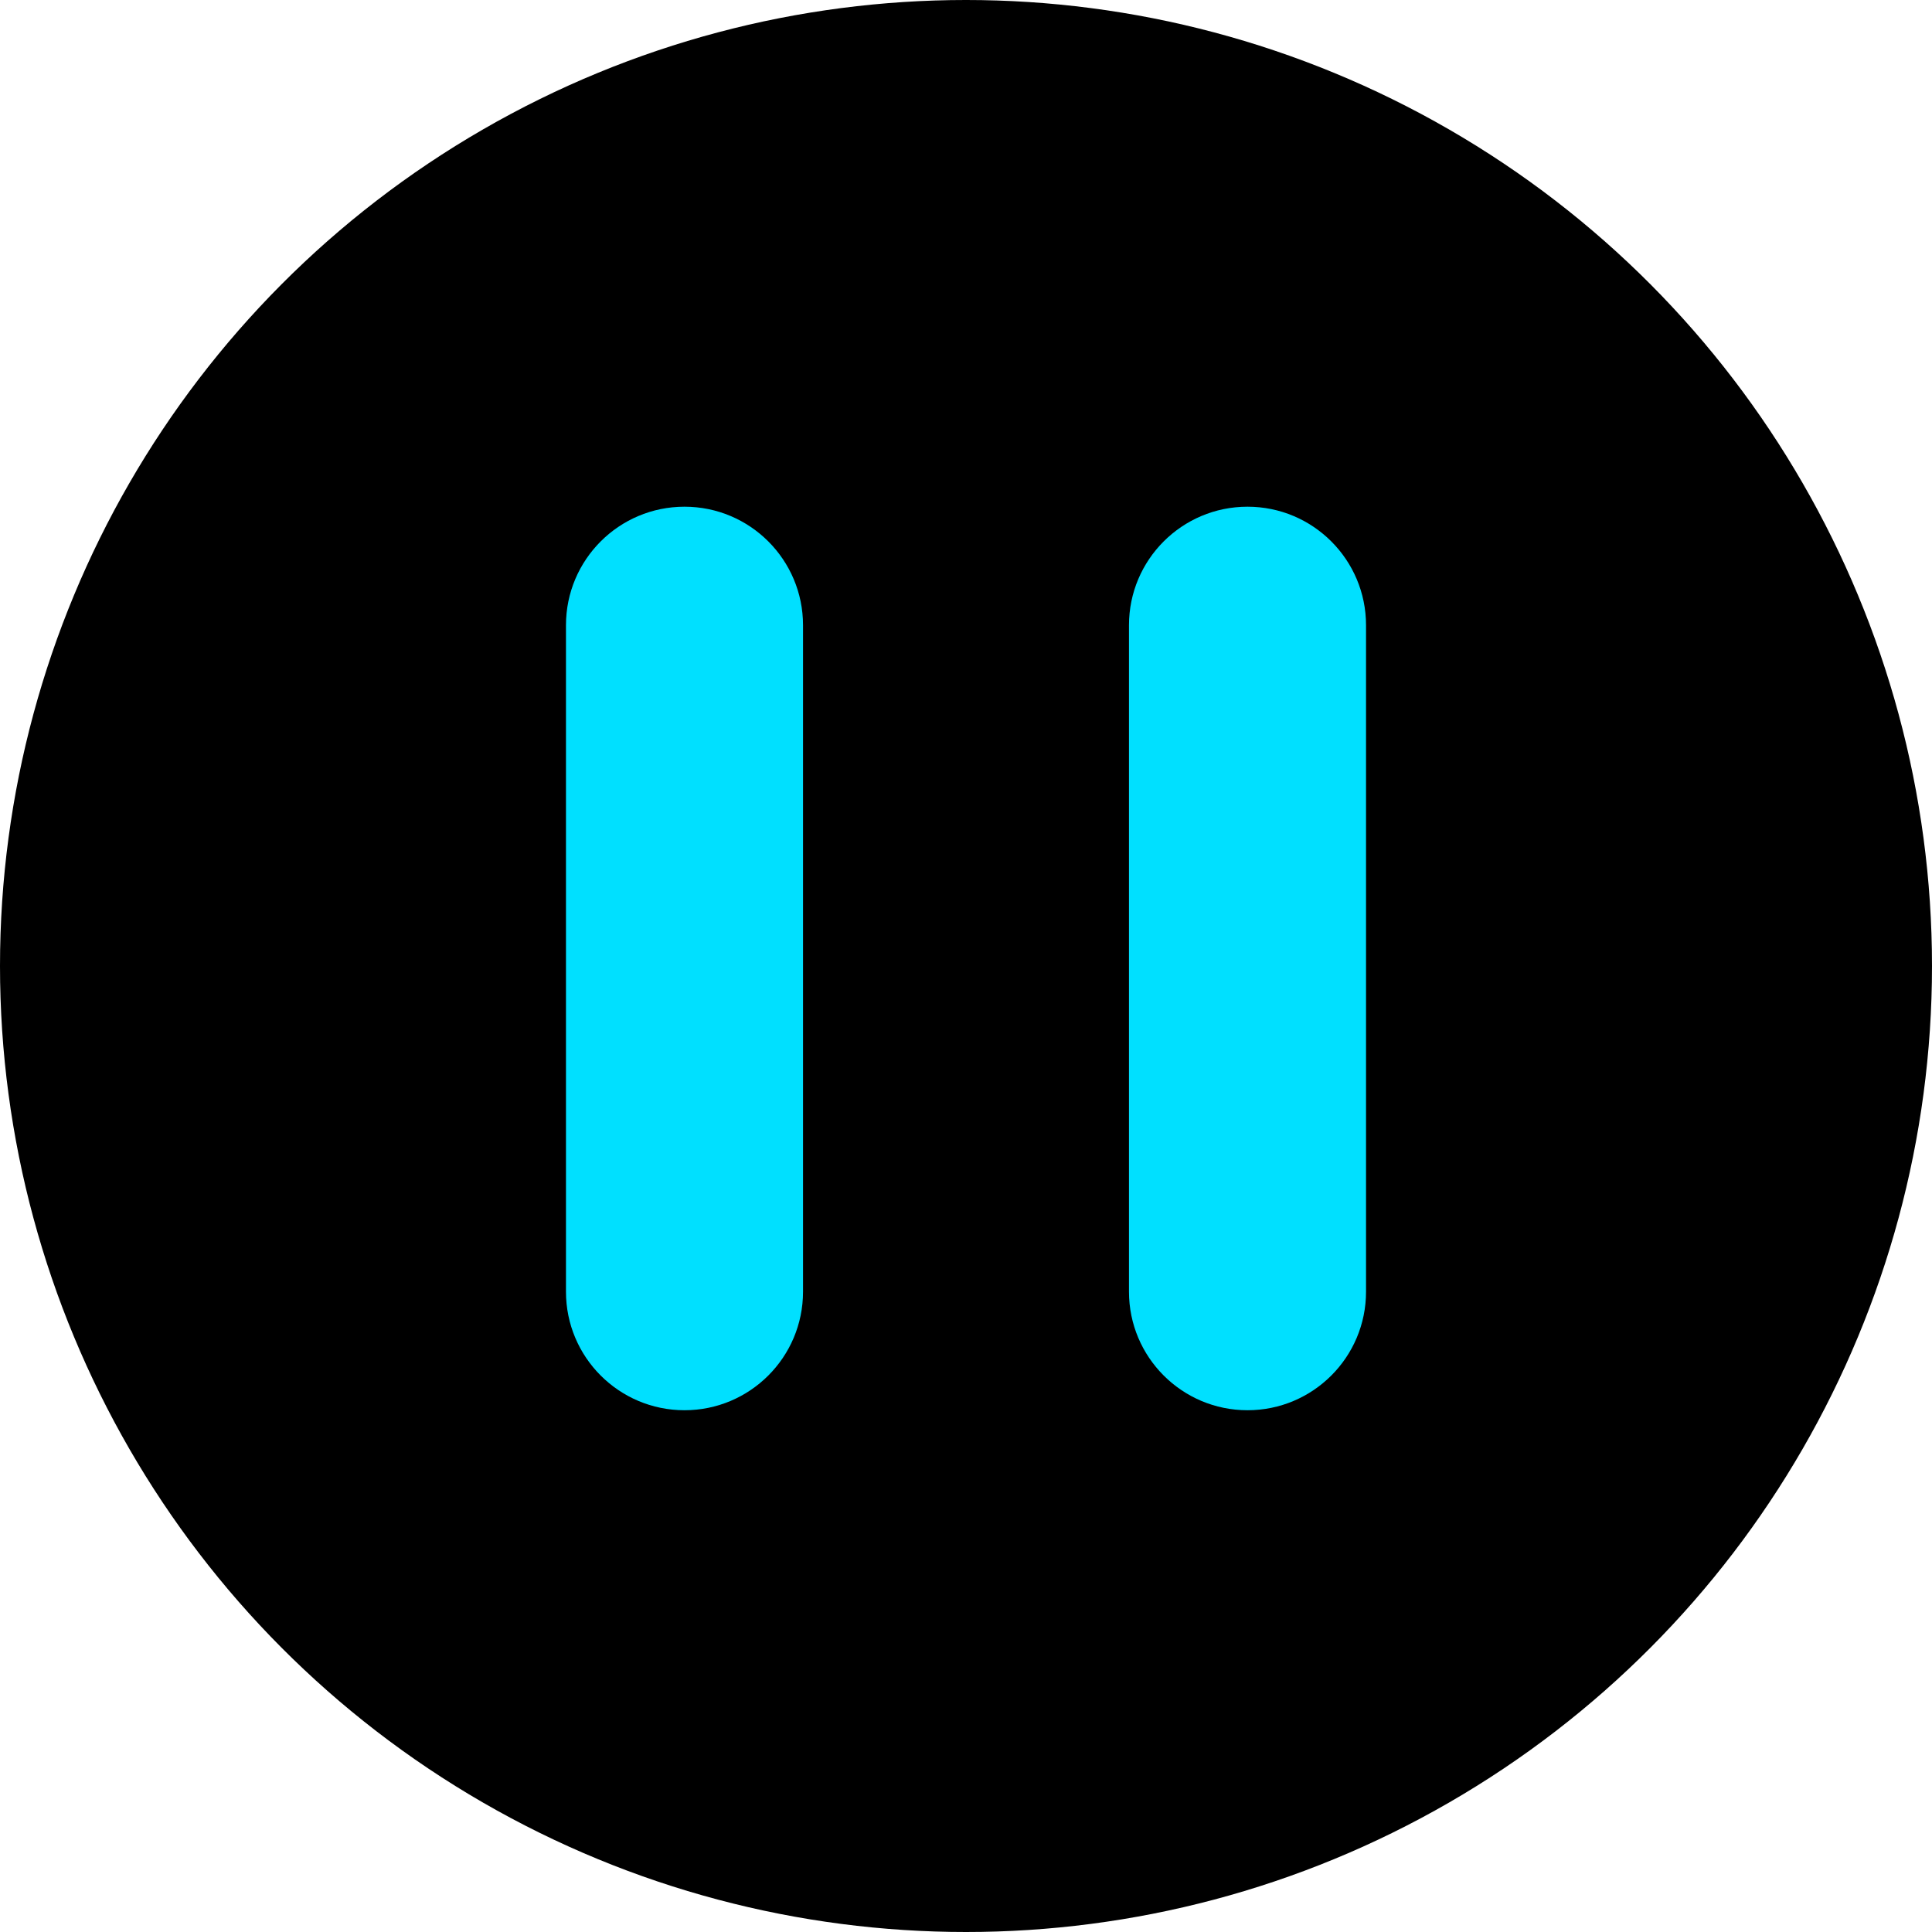 <svg width="652" height="652" viewBox="0 0 652 652" fill="none" xmlns="http://www.w3.org/2000/svg">
<circle cx="326" cy="326" r="326" fill="black"/>
<path d="M191 211C191 188.909 208.909 171 231 171C253.091 171 271 188.909 271 211V435.918C271 458.009 253.091 475.918 231 475.918C208.909 475.918 191 458.009 191 435.918V211Z M381 211C381 188.909 398.909 171 421 171C443.091 171 461 188.909 461 211V435.918C461 458.009 443.091 475.918 421 475.918C398.909 475.918 381 458.009 381 435.918V211Z" fill="#00E0FF"/>
<path d="" fill="#00E0FF"/>
</svg>
